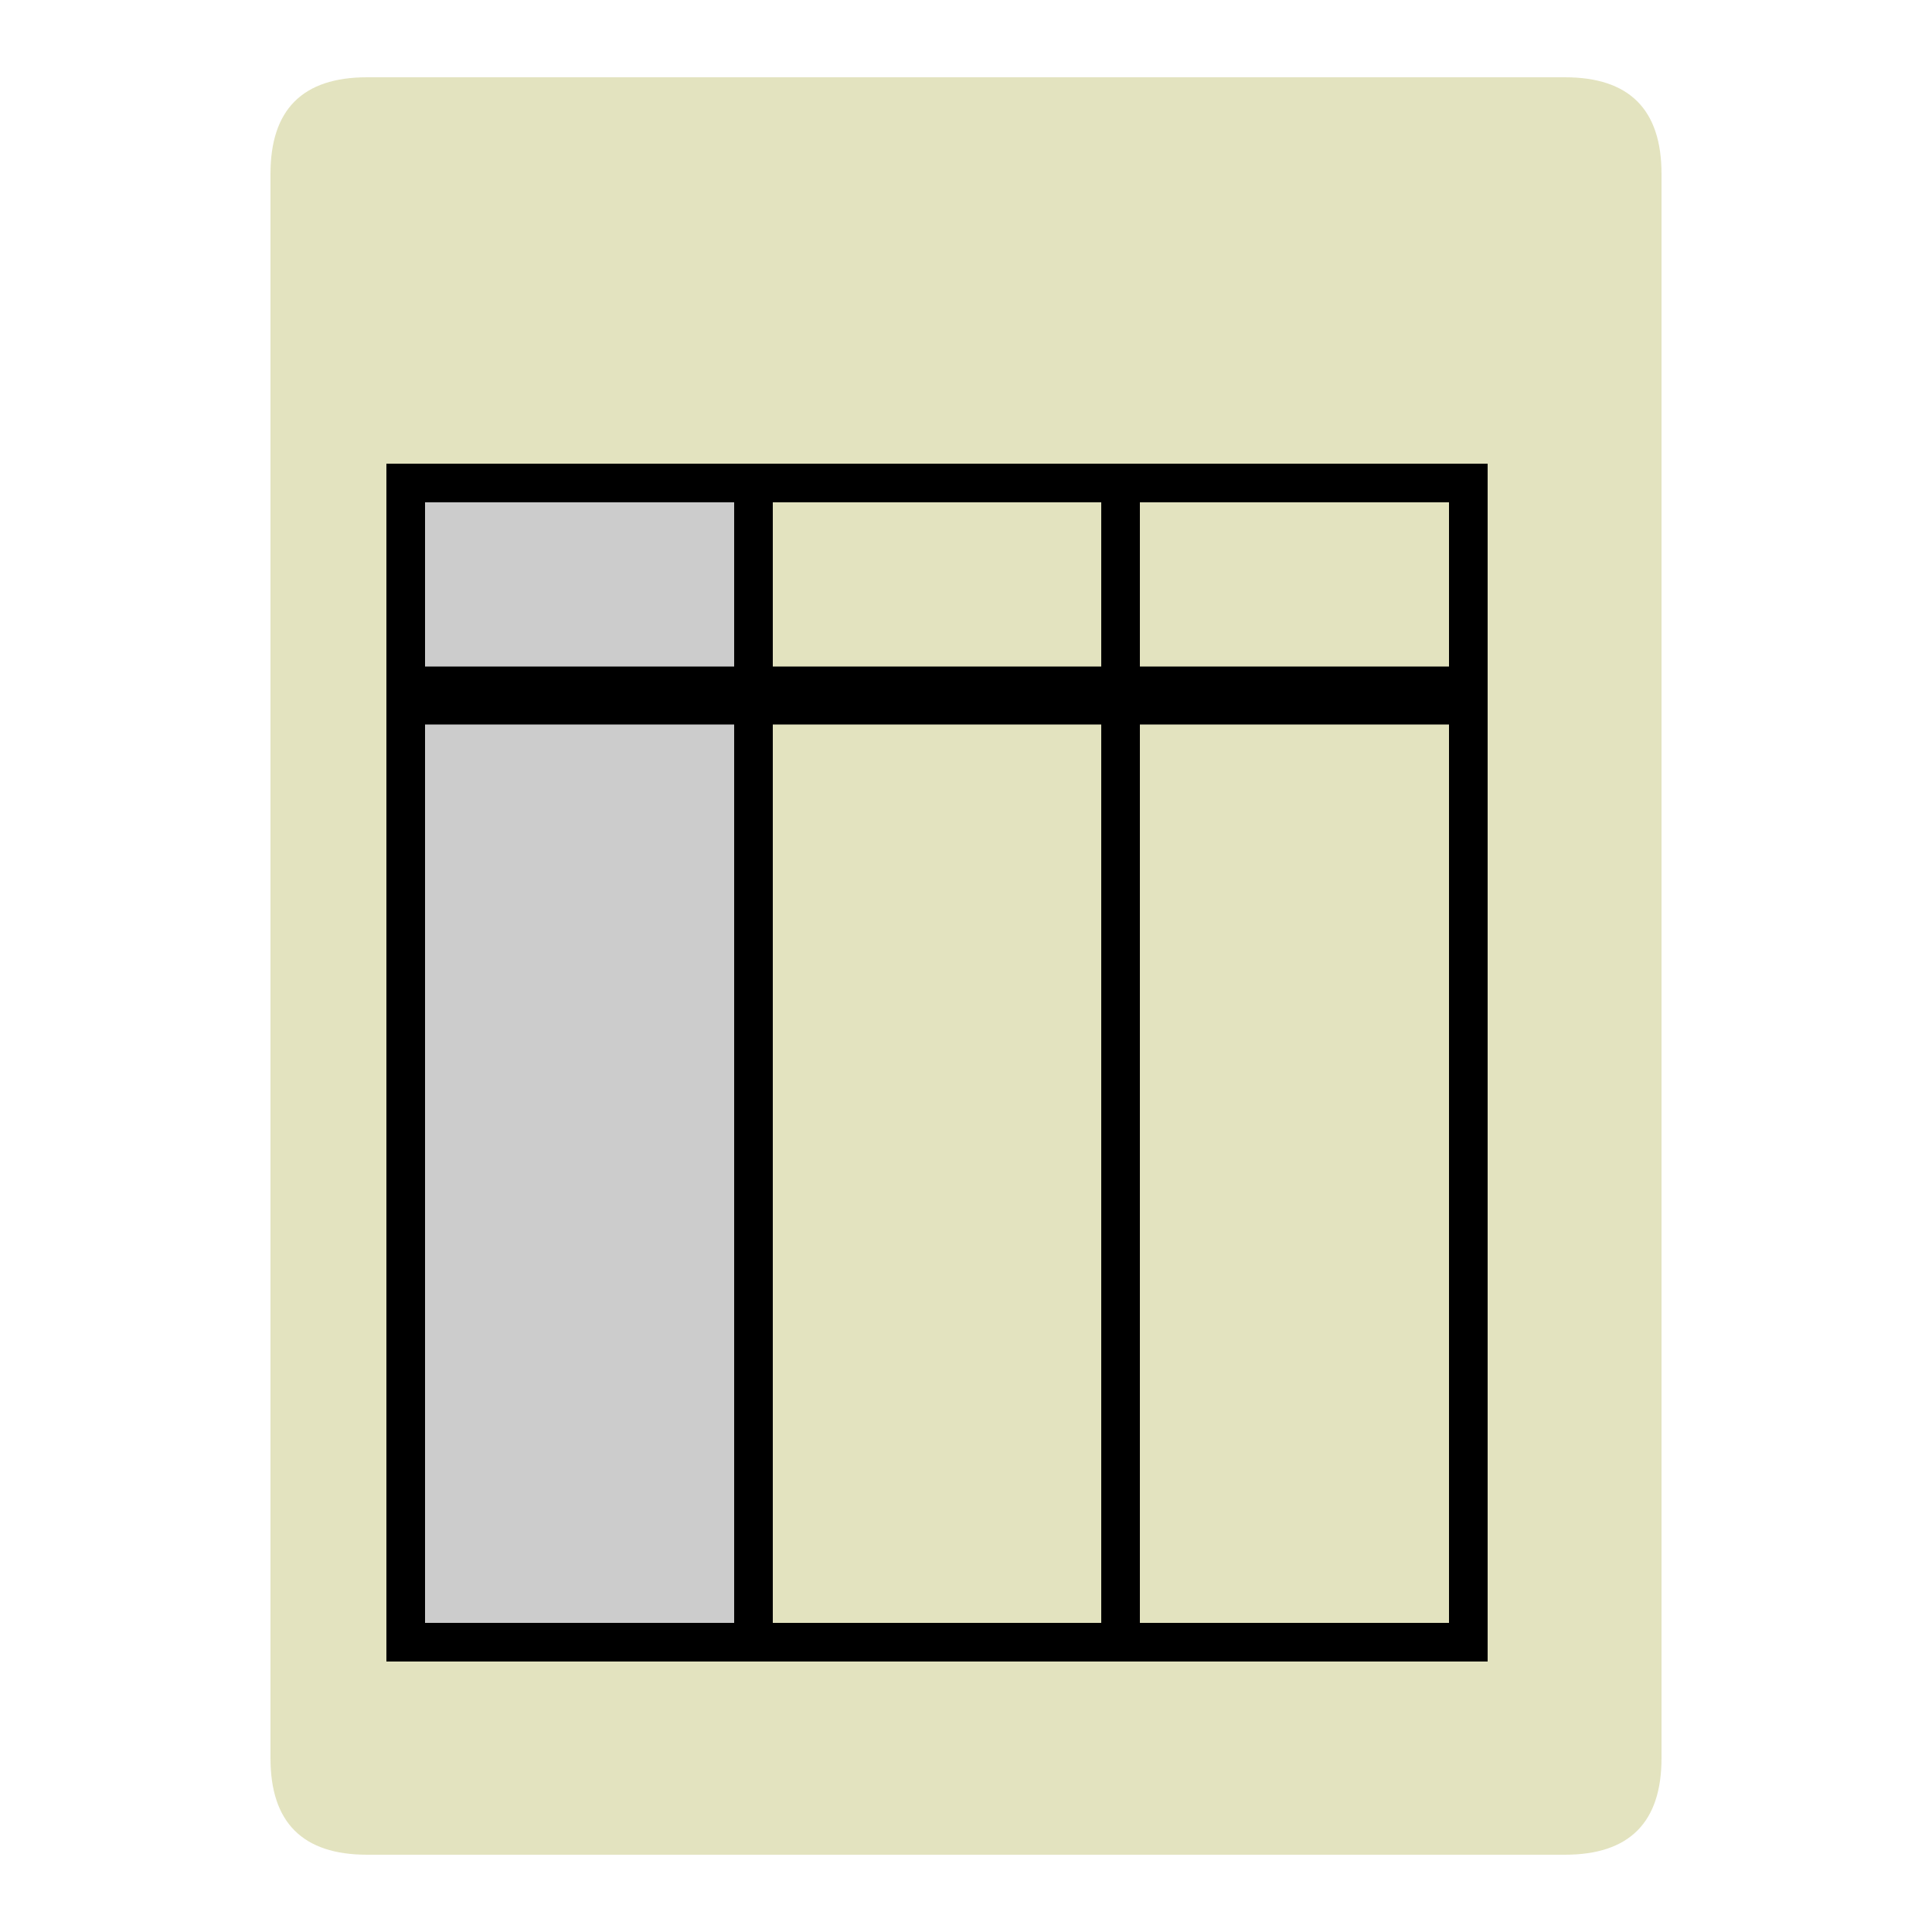 <?xml version="1.0" encoding="UTF-8"?>
<svg xmlns="http://www.w3.org/2000/svg" version="1.1" viewBox="0 0 100 100">
  
  <path style="fill:#E3E3BF;" d="m 19,4 62,0 q 5,0 5,5 l 0,82 q 0,5 -5,5 l -62,0 q -5,0 -5,-5 l 0,-82 q 0,-5 5,-5 z"/>
  <g style="fill:none;stroke:#000;stroke-width:2;">
   <path style="fill:#ccc;" d="m 21,25 18,0 0,60 -18,0 z" /> 
   <path d="m 40,25 18,0 0,60 -18,0 " />
   <path d="m 58,25 18,0 0,60 -18,0 " />
  </g>
  <path style="stroke:#000;stroke-width:3;" d="m 22,36 54,0" />
  
</svg>

